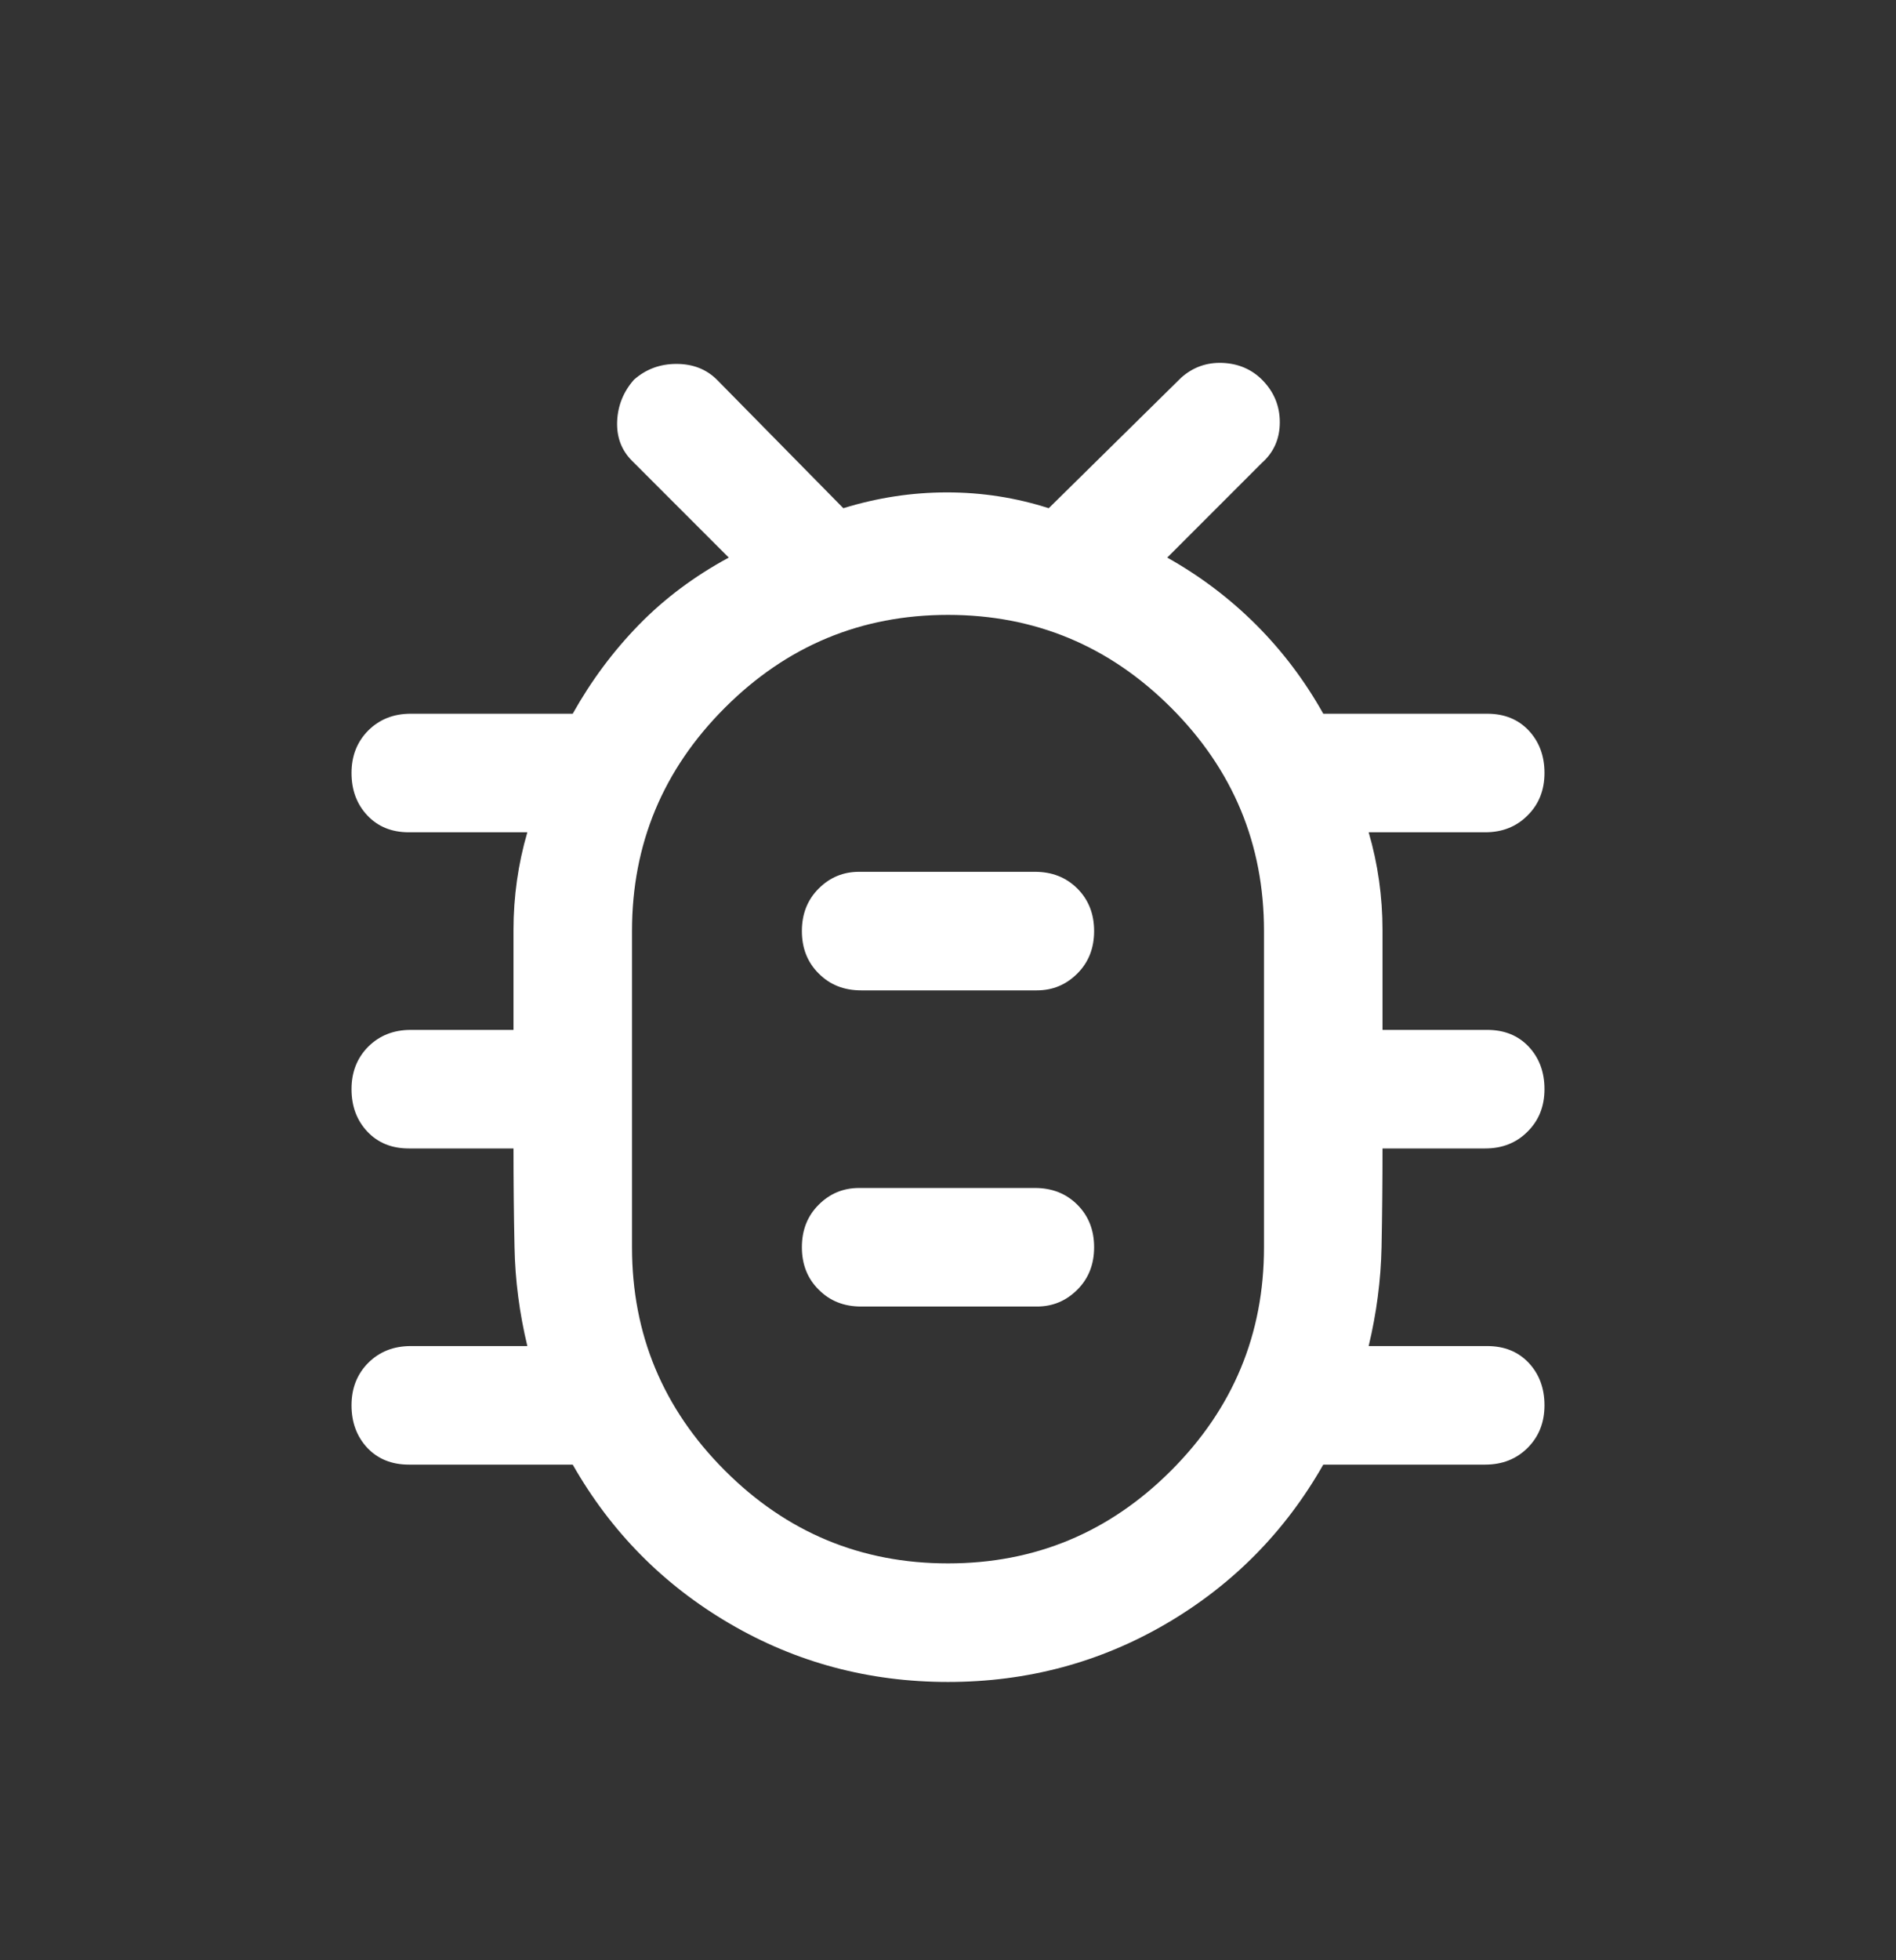 <svg width="30" height="31" viewBox="0 0 30 31" fill="none" xmlns="http://www.w3.org/2000/svg">
<rect x="0" y="0" width="30" height="31" fill="#333333" stroke="none"/>
<mask id="mask0_271_38296" style="mask-type:alpha" maskUnits="userSpaceOnUse" x="0" y="0" width="30" height="31">
<rect y="0.973" width="30" height="30" fill="#D9D9D9"/>
</mask>
<g mask="url(#mask0_271_38296)">
<path d="M15 26.599C13.75 26.599 12.599 26.292 11.547 25.677C10.495 25.062 9.667 24.224 9.062 23.162H6.469C6.198 23.162 5.979 23.073 5.812 22.897C5.646 22.719 5.562 22.495 5.562 22.224C5.562 21.953 5.651 21.729 5.827 21.552C6.005 21.375 6.229 21.287 6.5 21.287H8.344C8.219 20.766 8.151 20.245 8.141 19.724C8.13 19.203 8.125 18.683 8.125 18.162H6.469C6.198 18.162 5.979 18.073 5.812 17.895C5.646 17.719 5.562 17.495 5.562 17.224C5.562 16.953 5.651 16.729 5.827 16.552C6.005 16.375 6.229 16.287 6.5 16.287H8.125V14.709C8.125 14.178 8.198 13.662 8.344 13.162H6.469C6.198 13.162 5.979 13.073 5.812 12.895C5.646 12.719 5.562 12.495 5.562 12.224C5.562 11.953 5.651 11.729 5.827 11.552C6.005 11.375 6.229 11.287 6.5 11.287H9.062C9.354 10.766 9.703 10.297 10.11 9.88C10.516 9.464 10.99 9.11 11.531 8.818L10 7.287C9.833 7.12 9.755 6.912 9.765 6.662C9.776 6.412 9.865 6.193 10.031 6.005C10.219 5.839 10.443 5.755 10.703 5.755C10.963 5.755 11.177 5.839 11.344 6.005L13.344 8.037C13.885 7.87 14.432 7.787 14.985 7.787C15.537 7.787 16.073 7.87 16.594 8.037L18.688 5.974C18.875 5.807 19.094 5.729 19.344 5.739C19.594 5.75 19.802 5.839 19.969 6.005C20.156 6.193 20.25 6.417 20.25 6.677C20.25 6.937 20.156 7.151 19.969 7.318L18.469 8.818C18.99 9.11 19.458 9.464 19.875 9.88C20.292 10.297 20.646 10.766 20.938 11.287H23.531C23.802 11.287 24.021 11.375 24.188 11.552C24.354 11.729 24.438 11.953 24.438 12.224C24.438 12.495 24.349 12.719 24.171 12.895C23.995 13.073 23.771 13.162 23.5 13.162H21.656C21.802 13.662 21.875 14.178 21.875 14.709V16.287H23.531C23.802 16.287 24.021 16.375 24.188 16.552C24.354 16.729 24.438 16.953 24.438 17.224C24.438 17.495 24.349 17.719 24.171 17.895C23.995 18.073 23.771 18.162 23.5 18.162H21.875C21.875 18.683 21.87 19.203 21.86 19.724C21.849 20.245 21.781 20.766 21.656 21.287H23.531C23.802 21.287 24.021 21.375 24.188 21.552C24.354 21.729 24.438 21.953 24.438 22.224C24.438 22.495 24.349 22.719 24.171 22.897C23.995 23.073 23.771 23.162 23.5 23.162H20.938C20.333 24.224 19.505 25.062 18.454 25.677C17.401 26.292 16.25 26.599 15 26.599ZM15 24.724C16.375 24.724 17.552 24.235 18.531 23.255C19.51 22.276 20 21.099 20 19.724V14.724C20 13.349 19.51 12.172 18.531 11.193C17.552 10.214 16.375 9.724 15 9.724C13.625 9.724 12.448 10.214 11.469 11.193C10.49 12.172 10 13.349 10 14.724V19.724C10 21.099 10.49 22.276 11.469 23.255C12.448 24.235 13.625 24.724 15 24.724ZM13.625 20.662H16.406C16.656 20.662 16.87 20.573 17.047 20.395C17.224 20.219 17.312 19.995 17.312 19.724C17.312 19.453 17.224 19.229 17.047 19.052C16.87 18.875 16.646 18.787 16.375 18.787H13.594C13.344 18.787 13.13 18.875 12.954 19.052C12.776 19.229 12.688 19.453 12.688 19.724C12.688 19.995 12.776 20.219 12.954 20.395C13.13 20.573 13.354 20.662 13.625 20.662ZM13.625 15.662H16.406C16.656 15.662 16.87 15.573 17.047 15.395C17.224 15.219 17.312 14.995 17.312 14.724C17.312 14.453 17.224 14.229 17.047 14.052C16.87 13.875 16.646 13.787 16.375 13.787H13.594C13.344 13.787 13.13 13.875 12.954 14.052C12.776 14.229 12.688 14.453 12.688 14.724C12.688 14.995 12.776 15.219 12.954 15.395C13.13 15.573 13.354 15.662 13.625 15.662Z" fill="white"/>
</g>
</svg>
